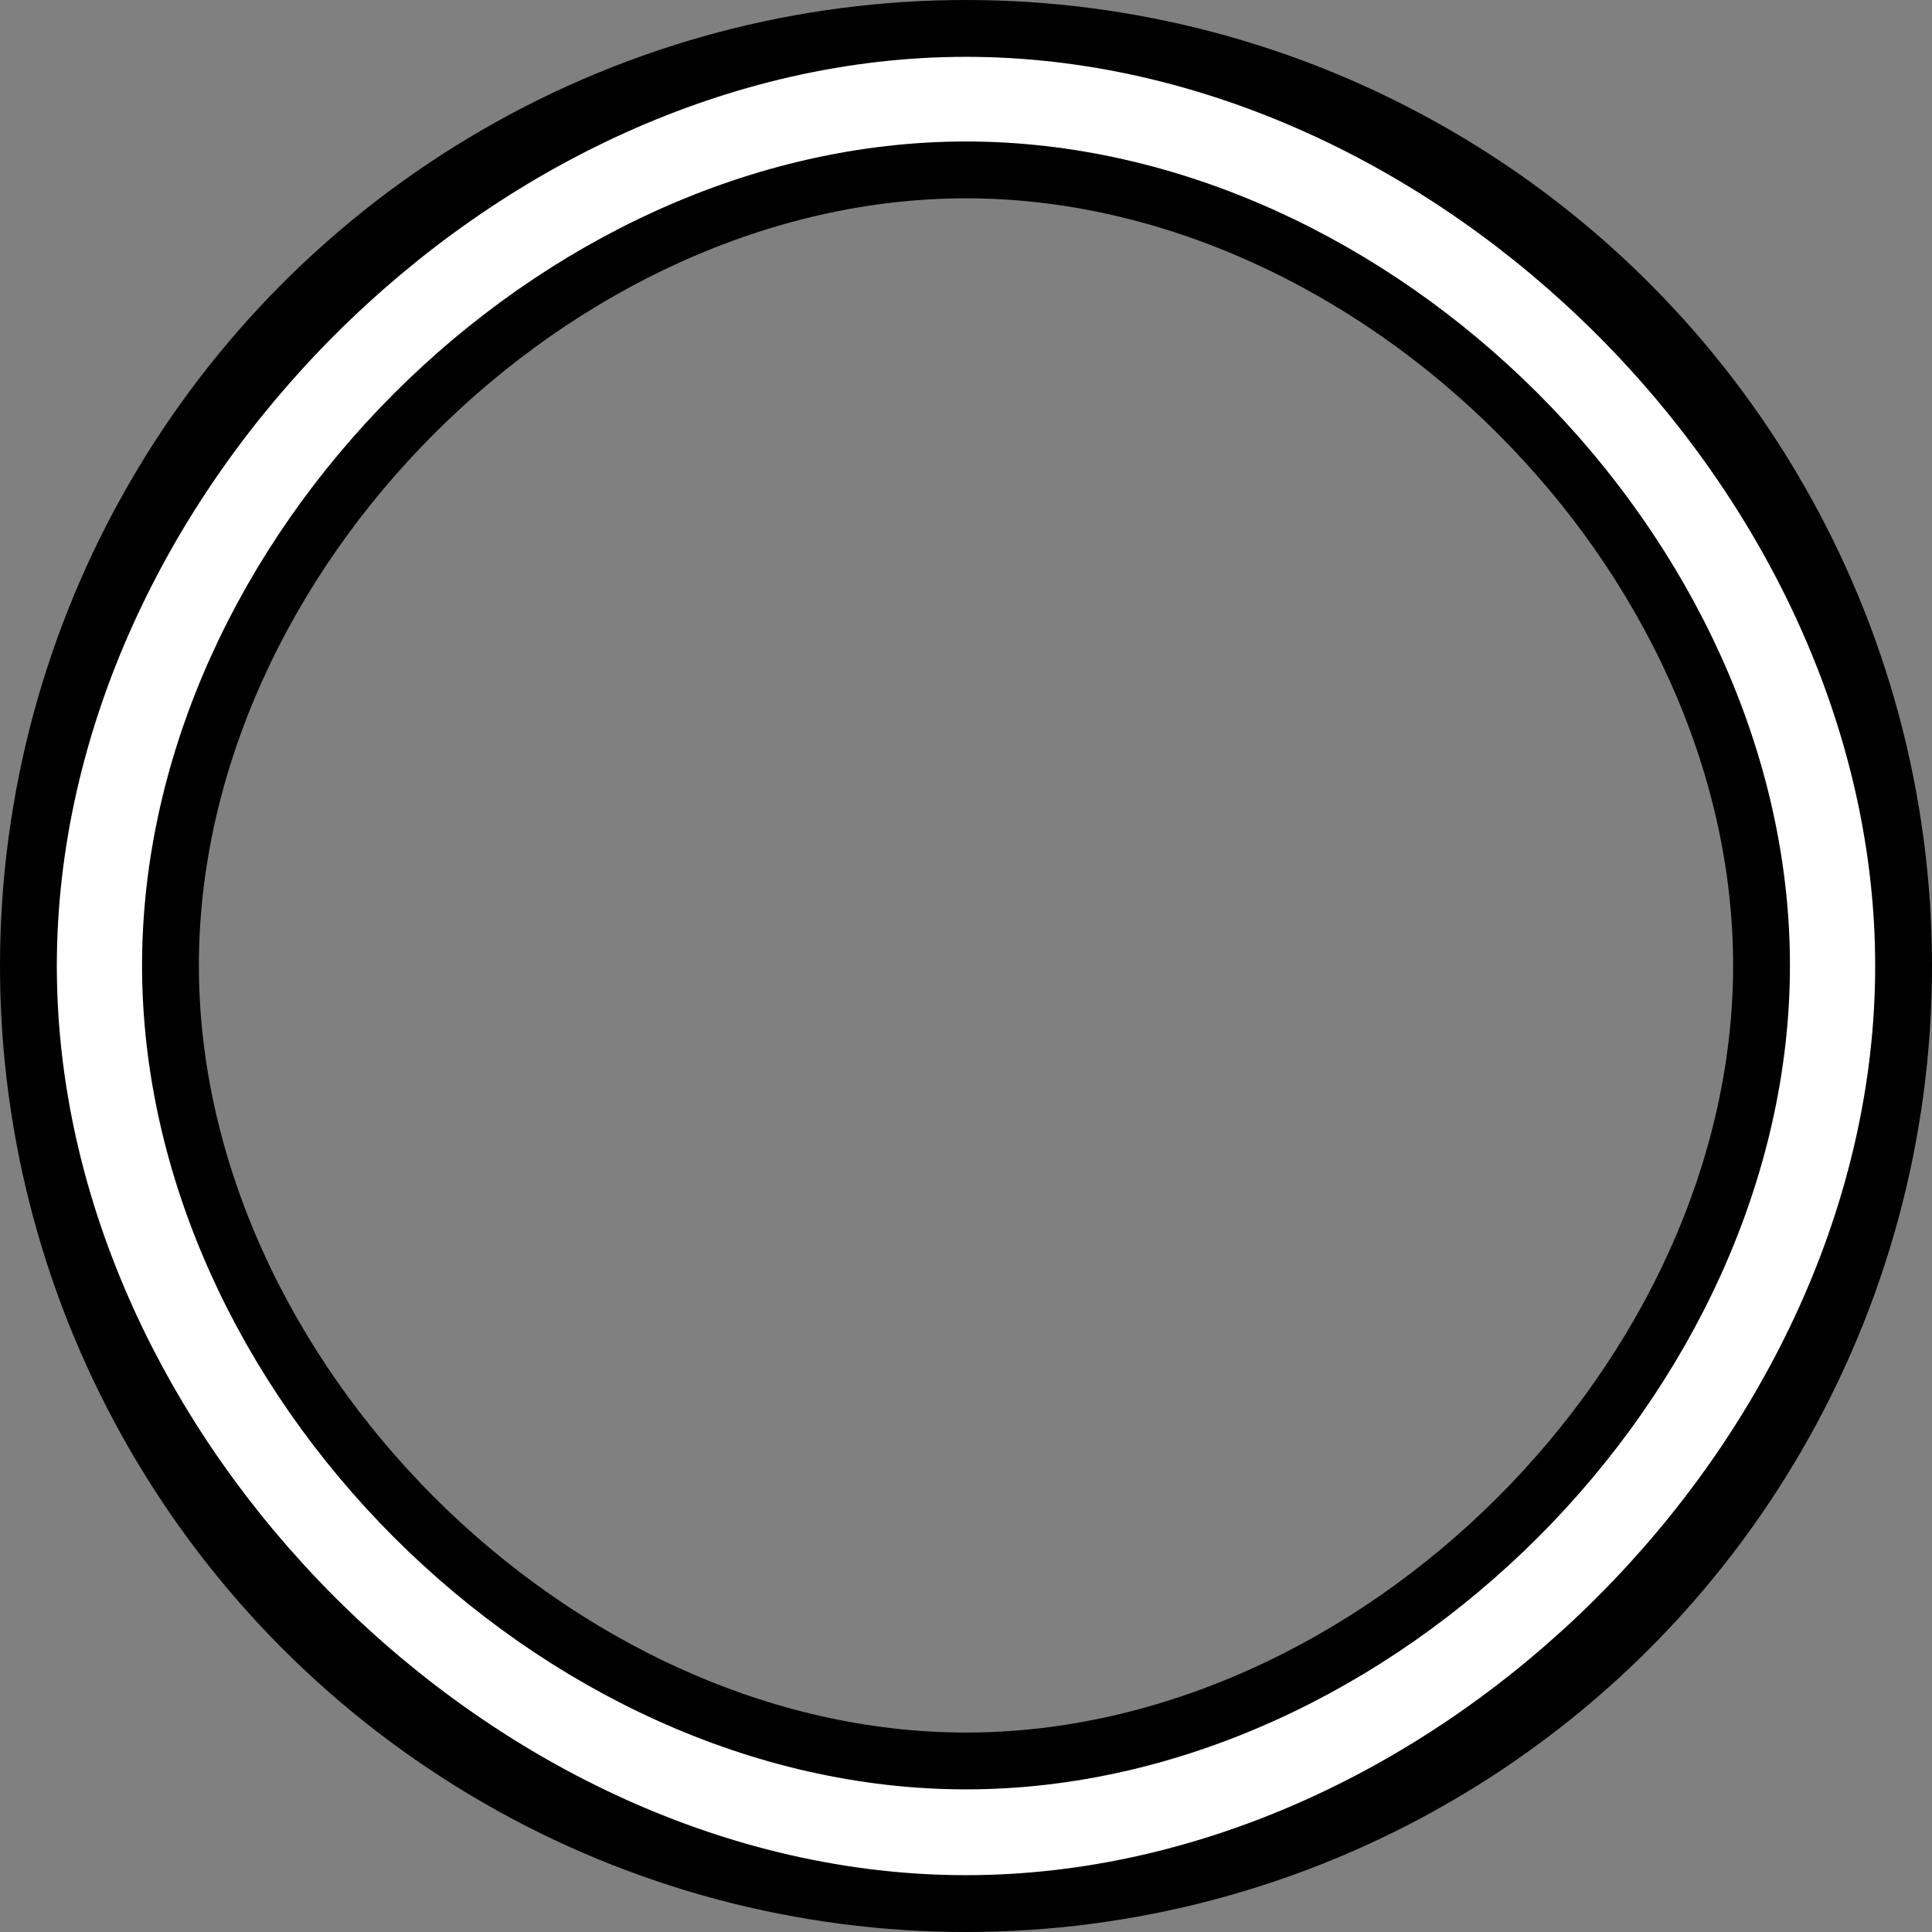<svg width="17" height="17" viewBox="0 0 17 17" fill="none" xmlns="http://www.w3.org/2000/svg">
<rect x="0" y="0" width="17" height="17" fill="#808080" stroke="none"/>
<circle cx="8.5" cy="8.5" r="8" stroke="black"/>
<path d="M16 8.5C16 10.417 15.105 12.295 13.7 13.7C12.295 15.105 10.417 16 8.5 16C6.583 16 4.705 15.105 3.3 13.7C1.895 12.295 1 10.417 1 8.5C1 6.583 1.895 4.705 3.3 3.3C4.705 1.895 6.583 1 8.5 1C10.417 1 12.295 1.895 13.7 3.3C15.105 4.705 16 6.583 16 8.5Z" stroke="white"/>
<path d="M15.5 8.495C15.5 10.294 14.661 12.046 13.356 13.351C12.051 14.655 10.3 15.495 8.5 15.495C6.7 15.495 4.949 14.655 3.644 13.351C2.339 12.046 1.5 10.294 1.5 8.495C1.5 6.695 2.339 4.944 3.644 3.639C4.949 2.334 6.7 1.495 8.5 1.495C10.3 1.495 12.051 2.334 13.356 3.639C14.661 4.944 15.5 6.695 15.5 8.495Z" stroke="black" stroke-width="0.5"/>
</svg>
